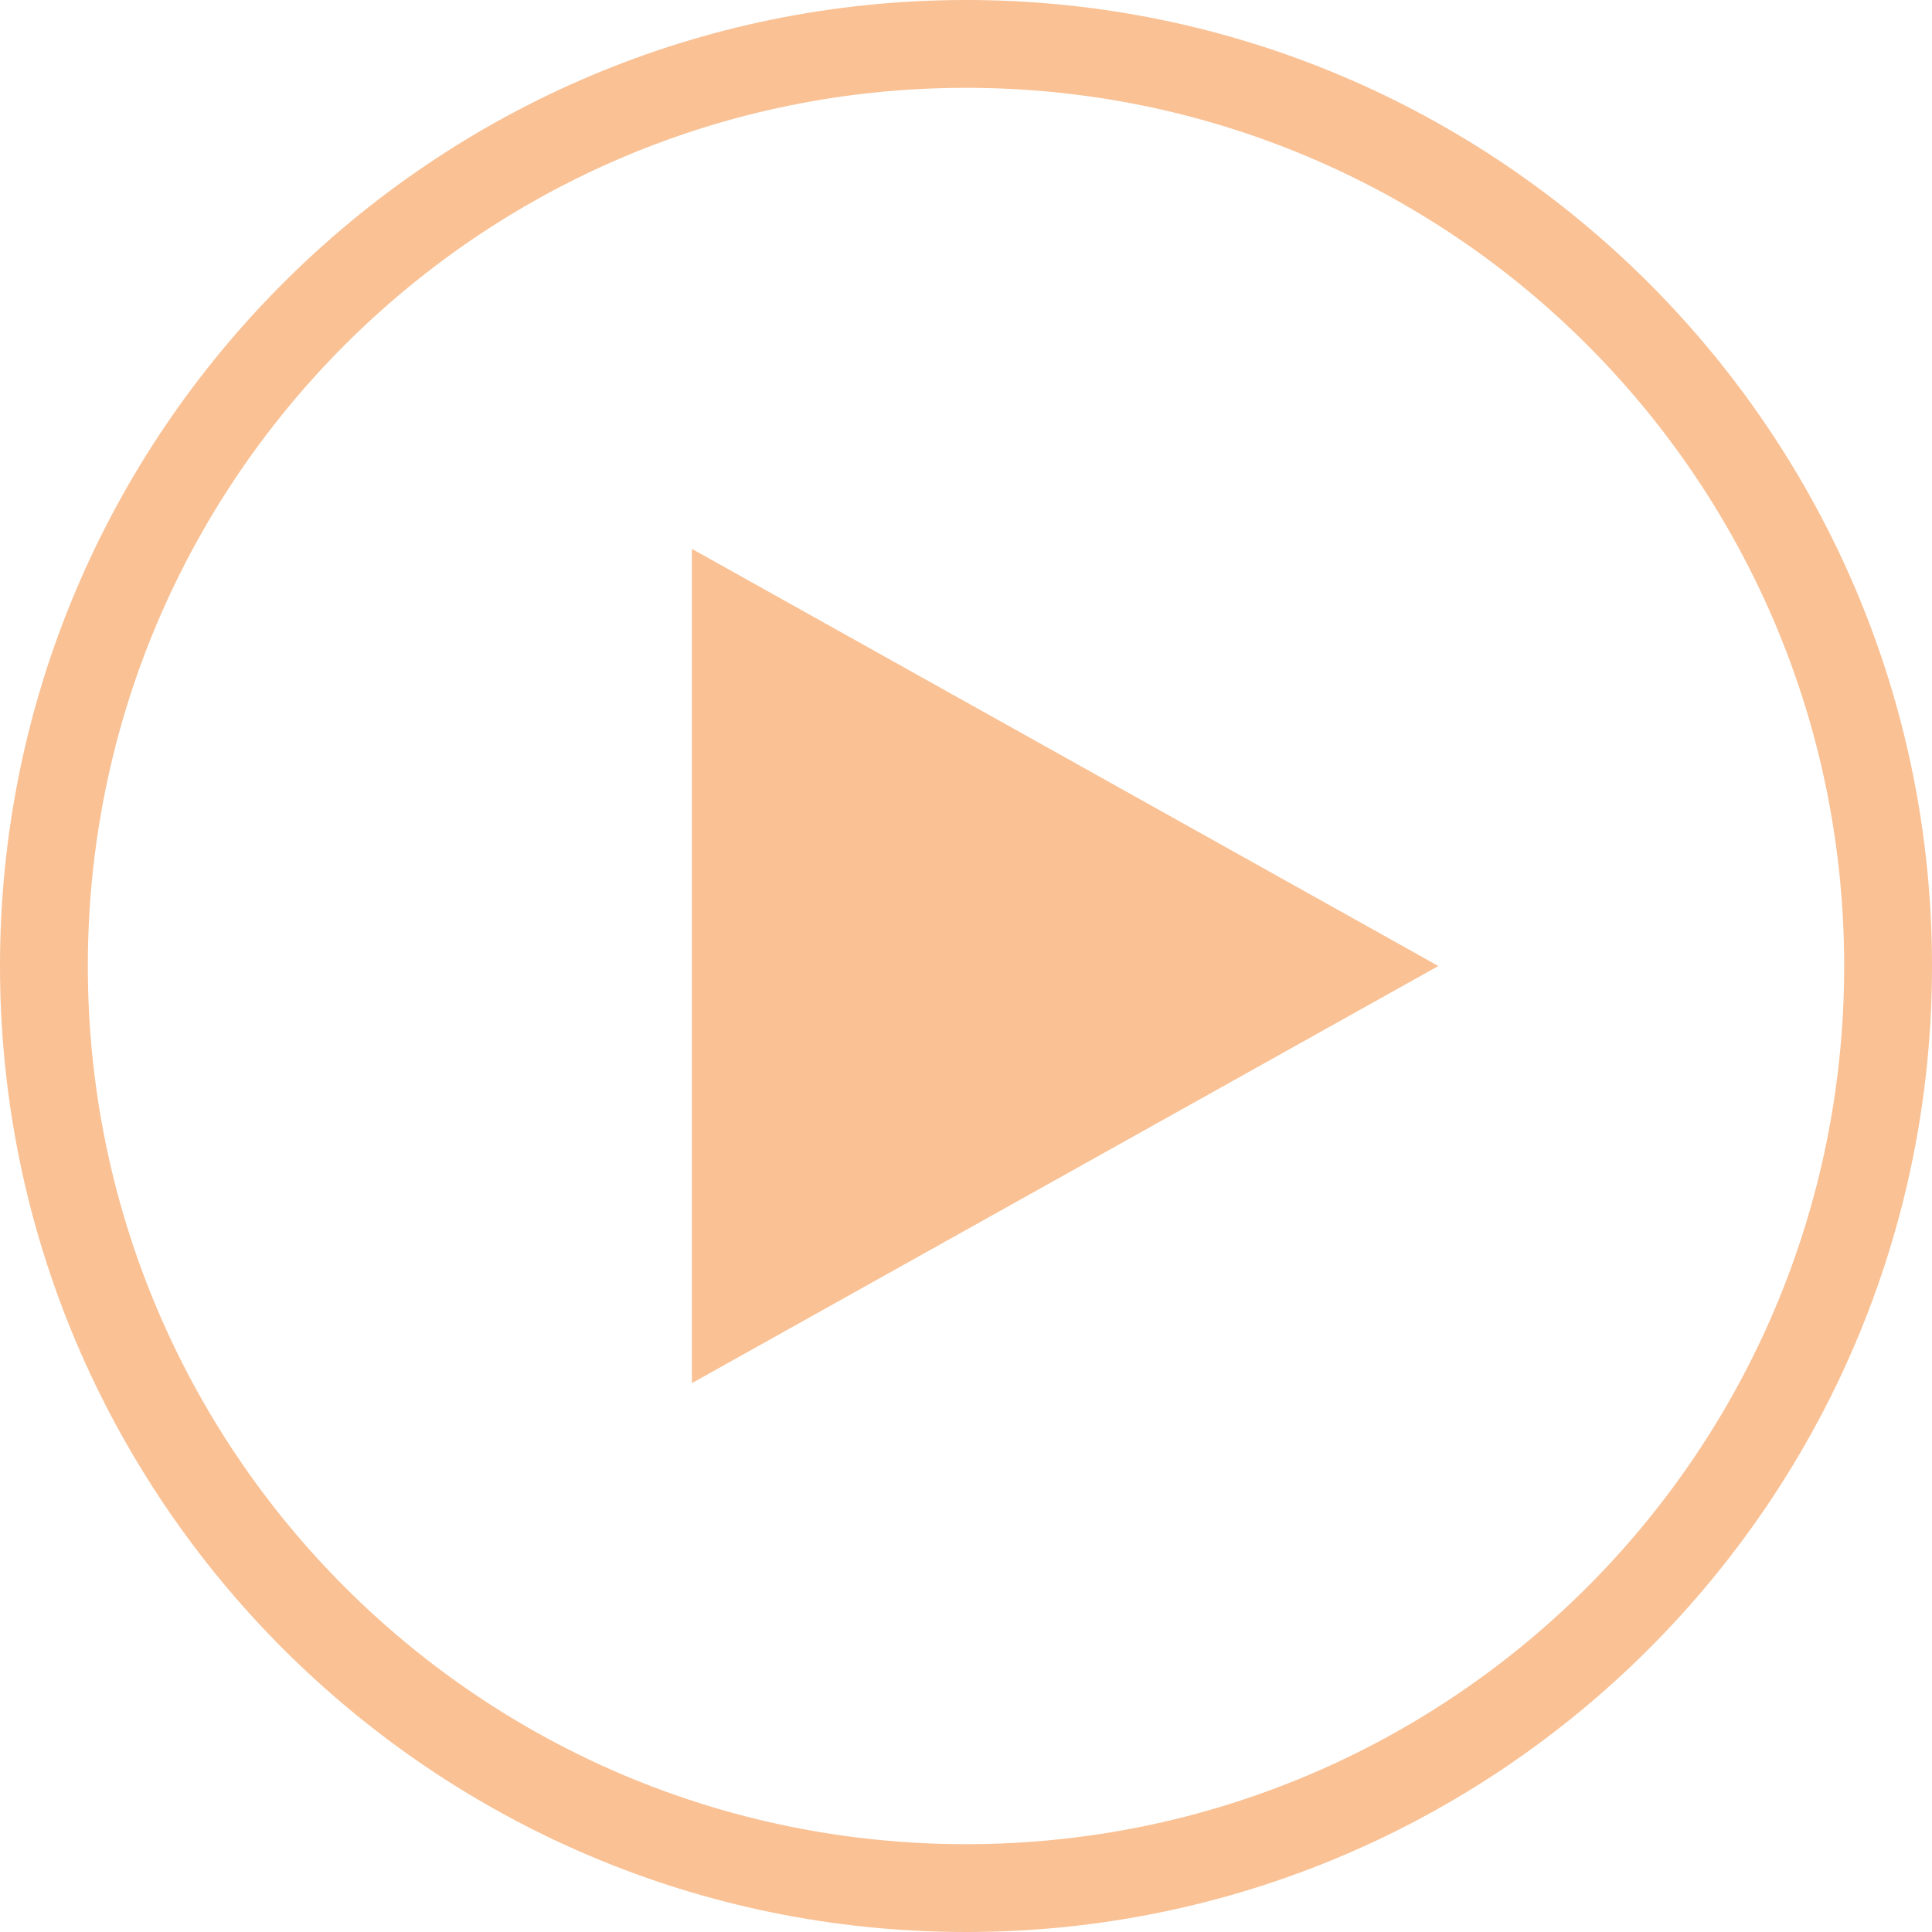 <svg width="35" height="35" viewBox="0 0 35 35" fill="none" xmlns="http://www.w3.org/2000/svg">
<g clip-path="url(#clip0_107_367)">
<path d="M17.5 0C7.844 0 -0 7.844 -0 17.5C-0 27.155 7.844 35 17.5 35C27.155 35 35 27.155 35 17.5C35 7.844 27.155 0 17.5 0ZM17.5 1.591C26.295 1.591 33.409 8.705 33.409 17.5C33.409 26.296 26.295 33.409 17.5 33.409C8.704 33.409 1.591 26.296 1.591 17.5C1.591 8.705 8.704 1.591 17.5 1.591ZM12.534 9.943V25.057L26.057 17.5L12.534 9.943Z" fill="#F9C194"/>
</g>
<defs>
<clipPath id="clip0_107_367">
<rect width="35" height="35" fill="white"/>
</clipPath>
</defs>
</svg>
